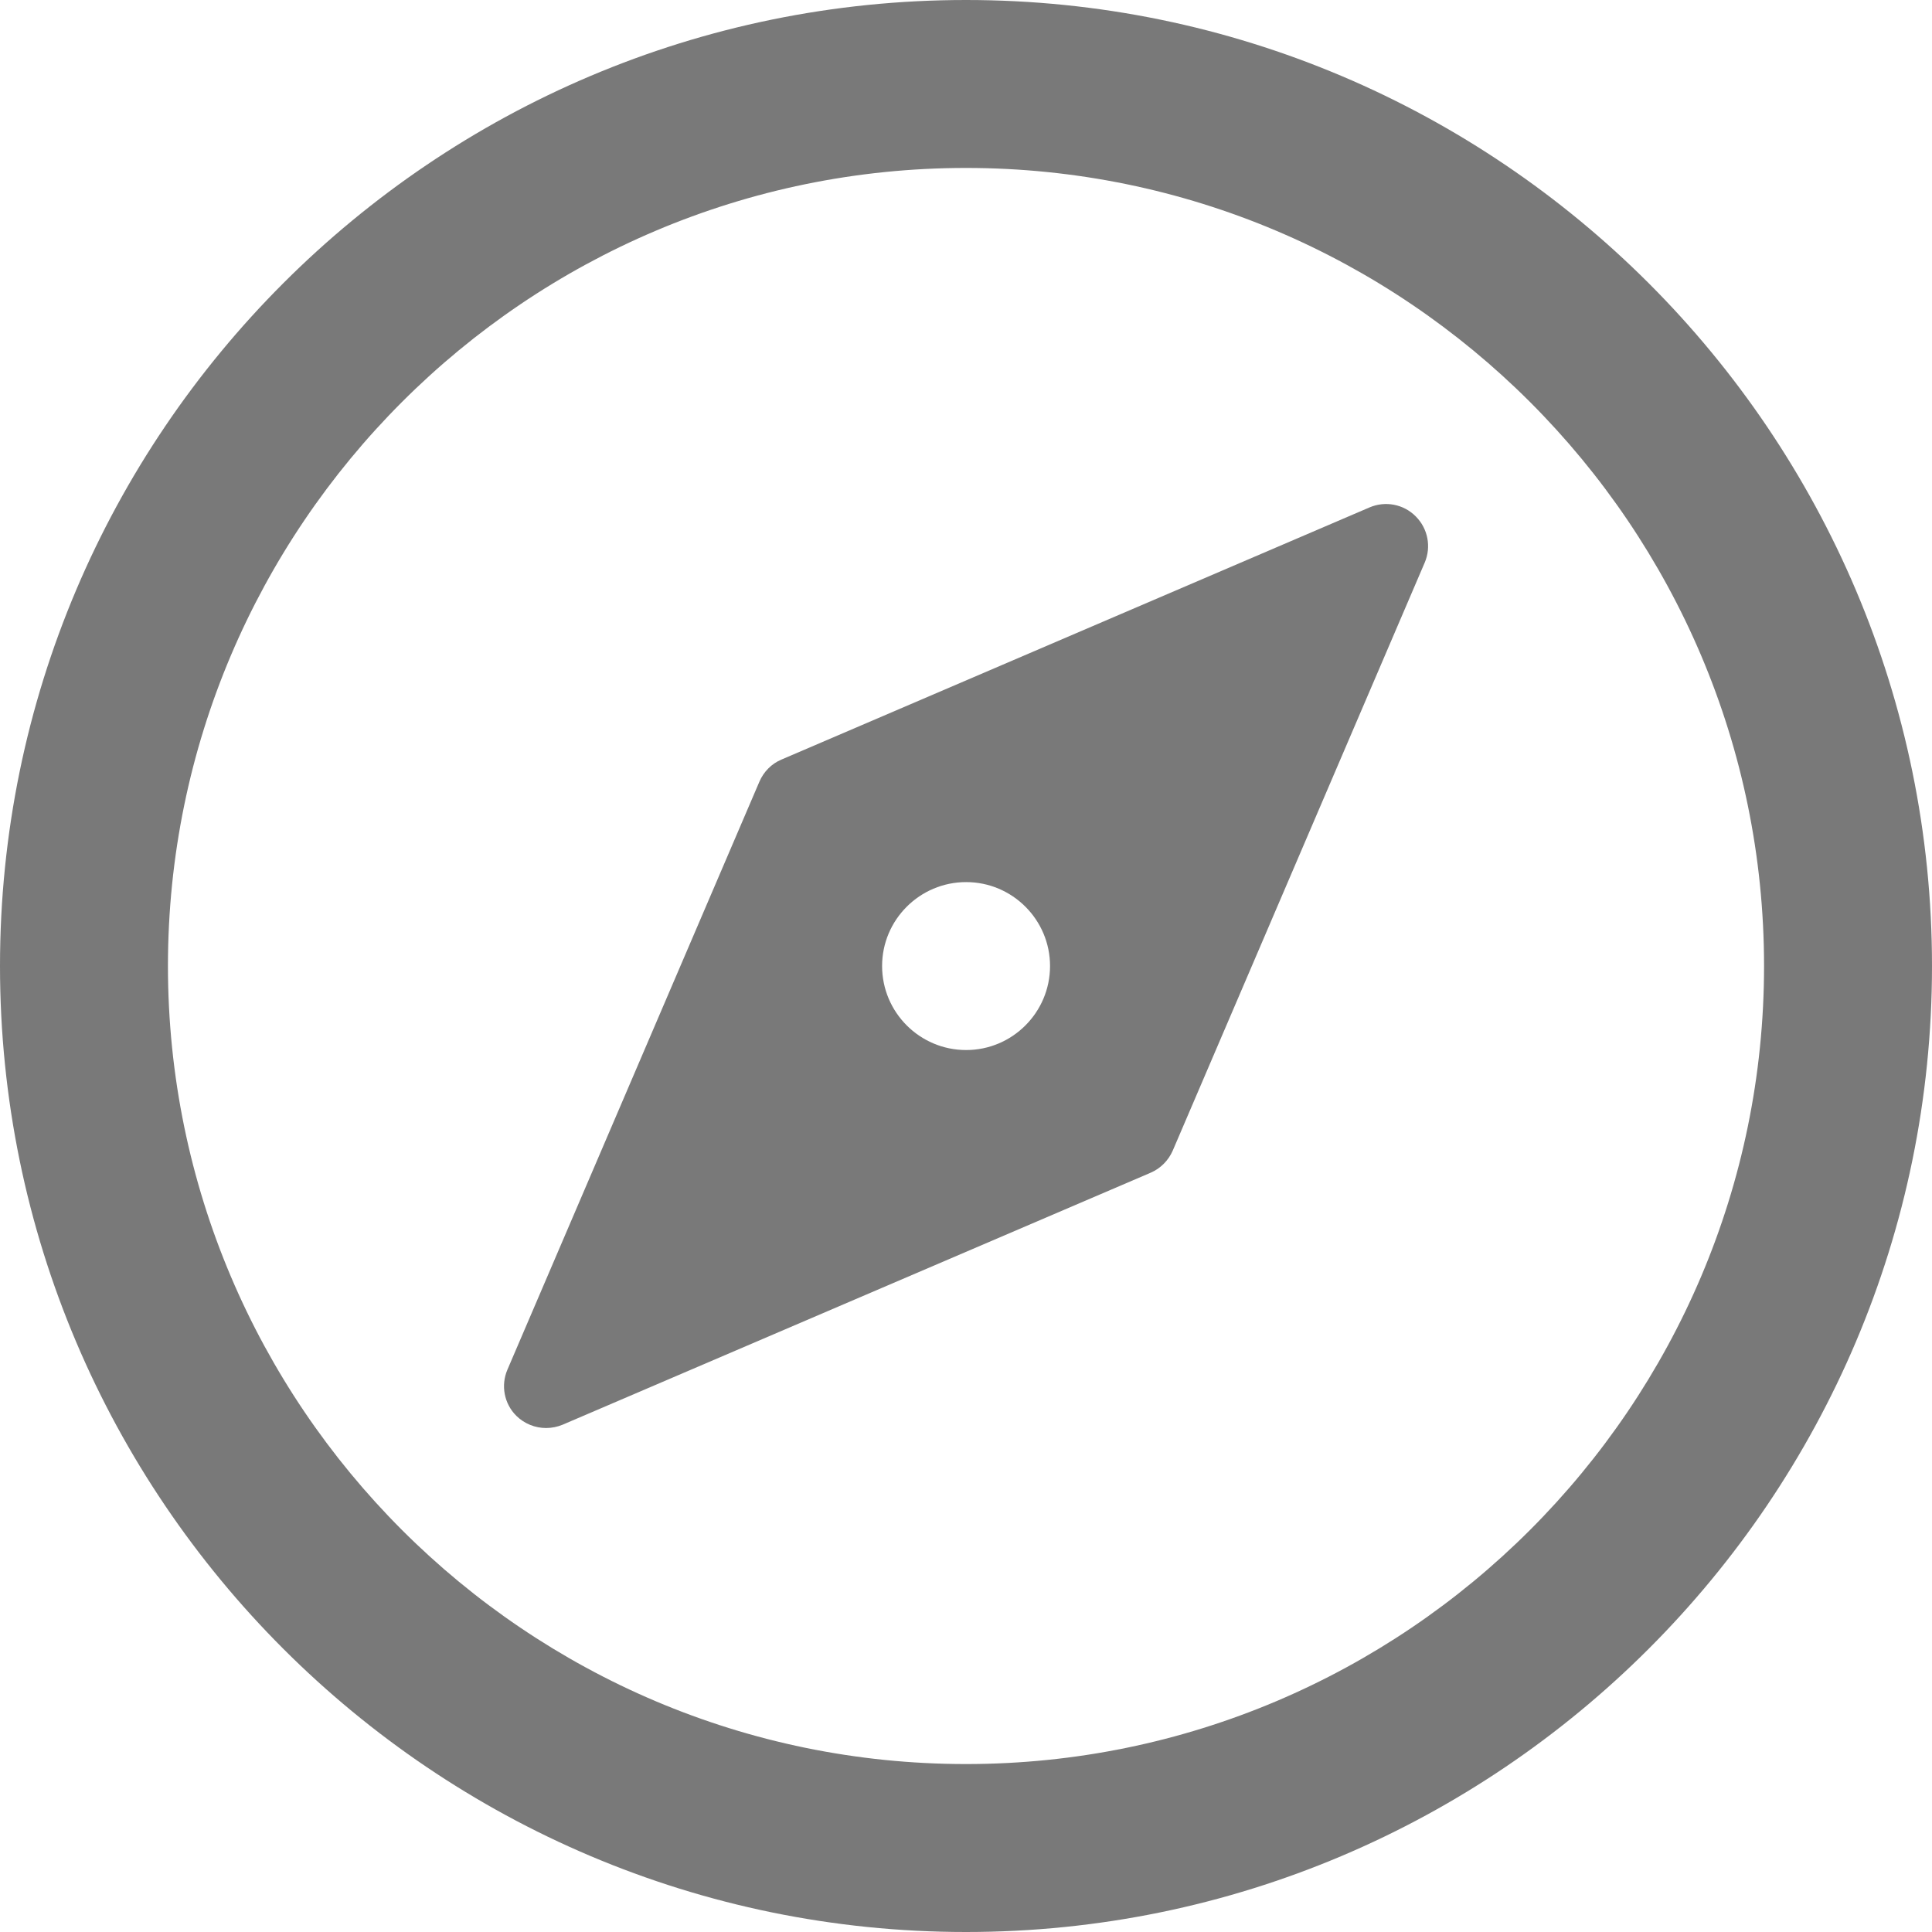 <svg width="14" height="14" viewBox="0 0 14 14" fill="none" xmlns="http://www.w3.org/2000/svg">
<path d="M7 0C3.14 0 0 3.14 0 7C0 10.86 3.14 14 7 14C10.86 14 14 10.86 14 7C14 3.14 10.86 0 7 0ZM7 12.783C3.812 12.783 1.217 10.188 1.217 7C1.217 3.812 3.812 1.217 7 1.217C10.188 1.217 12.783 3.812 12.783 7C12.783 10.188 10.188 12.783 7 12.783Z" fill="#797979"/>
<path d="M10.259 3.742C10.171 3.653 10.038 3.628 9.924 3.677L5.663 5.504C5.591 5.534 5.534 5.592 5.503 5.664L3.677 9.925C3.628 10.039 3.653 10.172 3.742 10.26C3.8 10.317 3.878 10.348 3.957 10.348C3.997 10.348 4.038 10.34 4.077 10.324L8.338 8.498C8.41 8.467 8.467 8.409 8.498 8.338L10.324 4.077C10.373 3.962 10.347 3.83 10.259 3.742ZM7.001 7.609C6.665 7.609 6.392 7.336 6.392 7C6.392 6.665 6.665 6.392 7.001 6.392C7.336 6.392 7.609 6.665 7.609 7C7.609 7.336 7.336 7.609 7.001 7.609Z" fill="#797979"/>
</svg>
